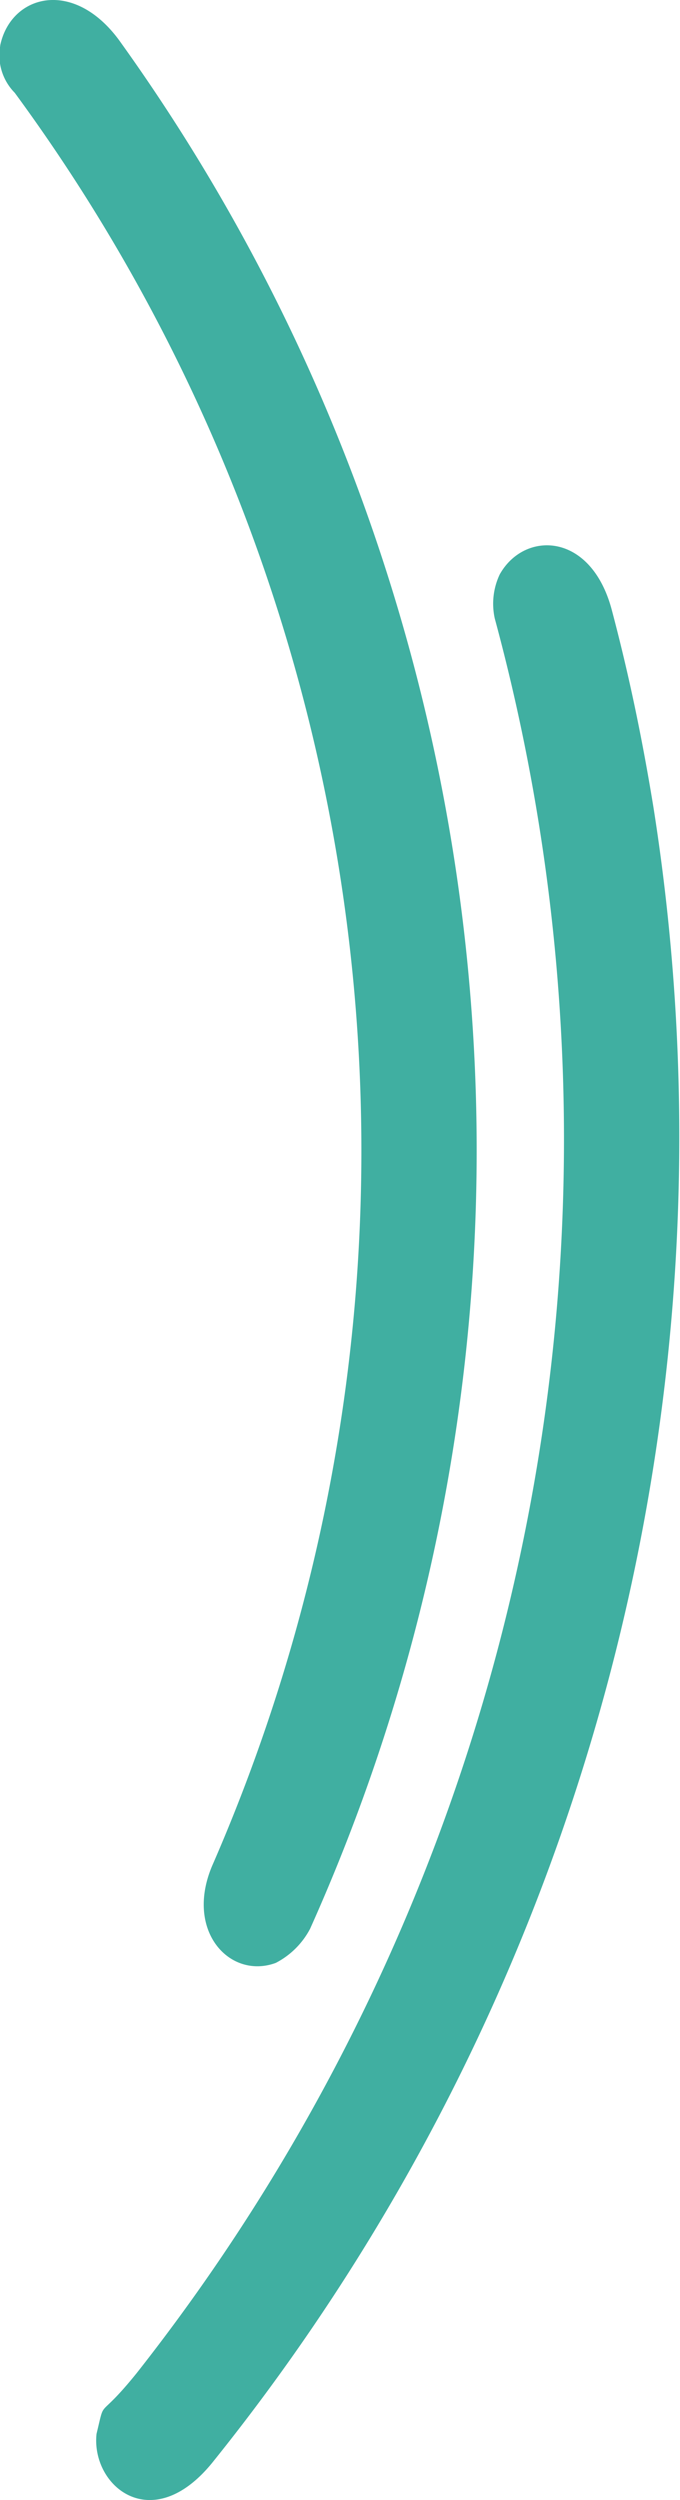 <svg xmlns="http://www.w3.org/2000/svg" width="27.523" height="101.154" viewBox="0 0 27.523 101.154" fill="rgb(64, 175, 161)"><g transform="translate(29.574 92.267) rotate(-90)"><path d="M2.678-19.67c1.546.374.447,0,2.45,1.619a80.685,80.685,0,0,0,71,14.5,2.776,2.776,0,0,1,1.784.2c1.77.989,1.734,3.676-1.406,4.528-2.517.668-5.064,1.212-8,1.692A85.574,85.574,0,0,1,1.492-15C-1.488-17.441.572-19.895,2.678-19.67Zm96.633-3.9c2.053.427,2.745,2.952.219,4.812a76.94,76.94,0,0,1-76.415,7.733,3.262,3.262,0,0,1-1.383-1.392c-.687-1.87,1.331-3.742,4.033-2.528A72.312,72.312,0,0,0,97.4-22.981,2.159,2.159,0,0,1,99.311-23.566Z" transform="translate(-8.887 -5.997)"/></g></svg>